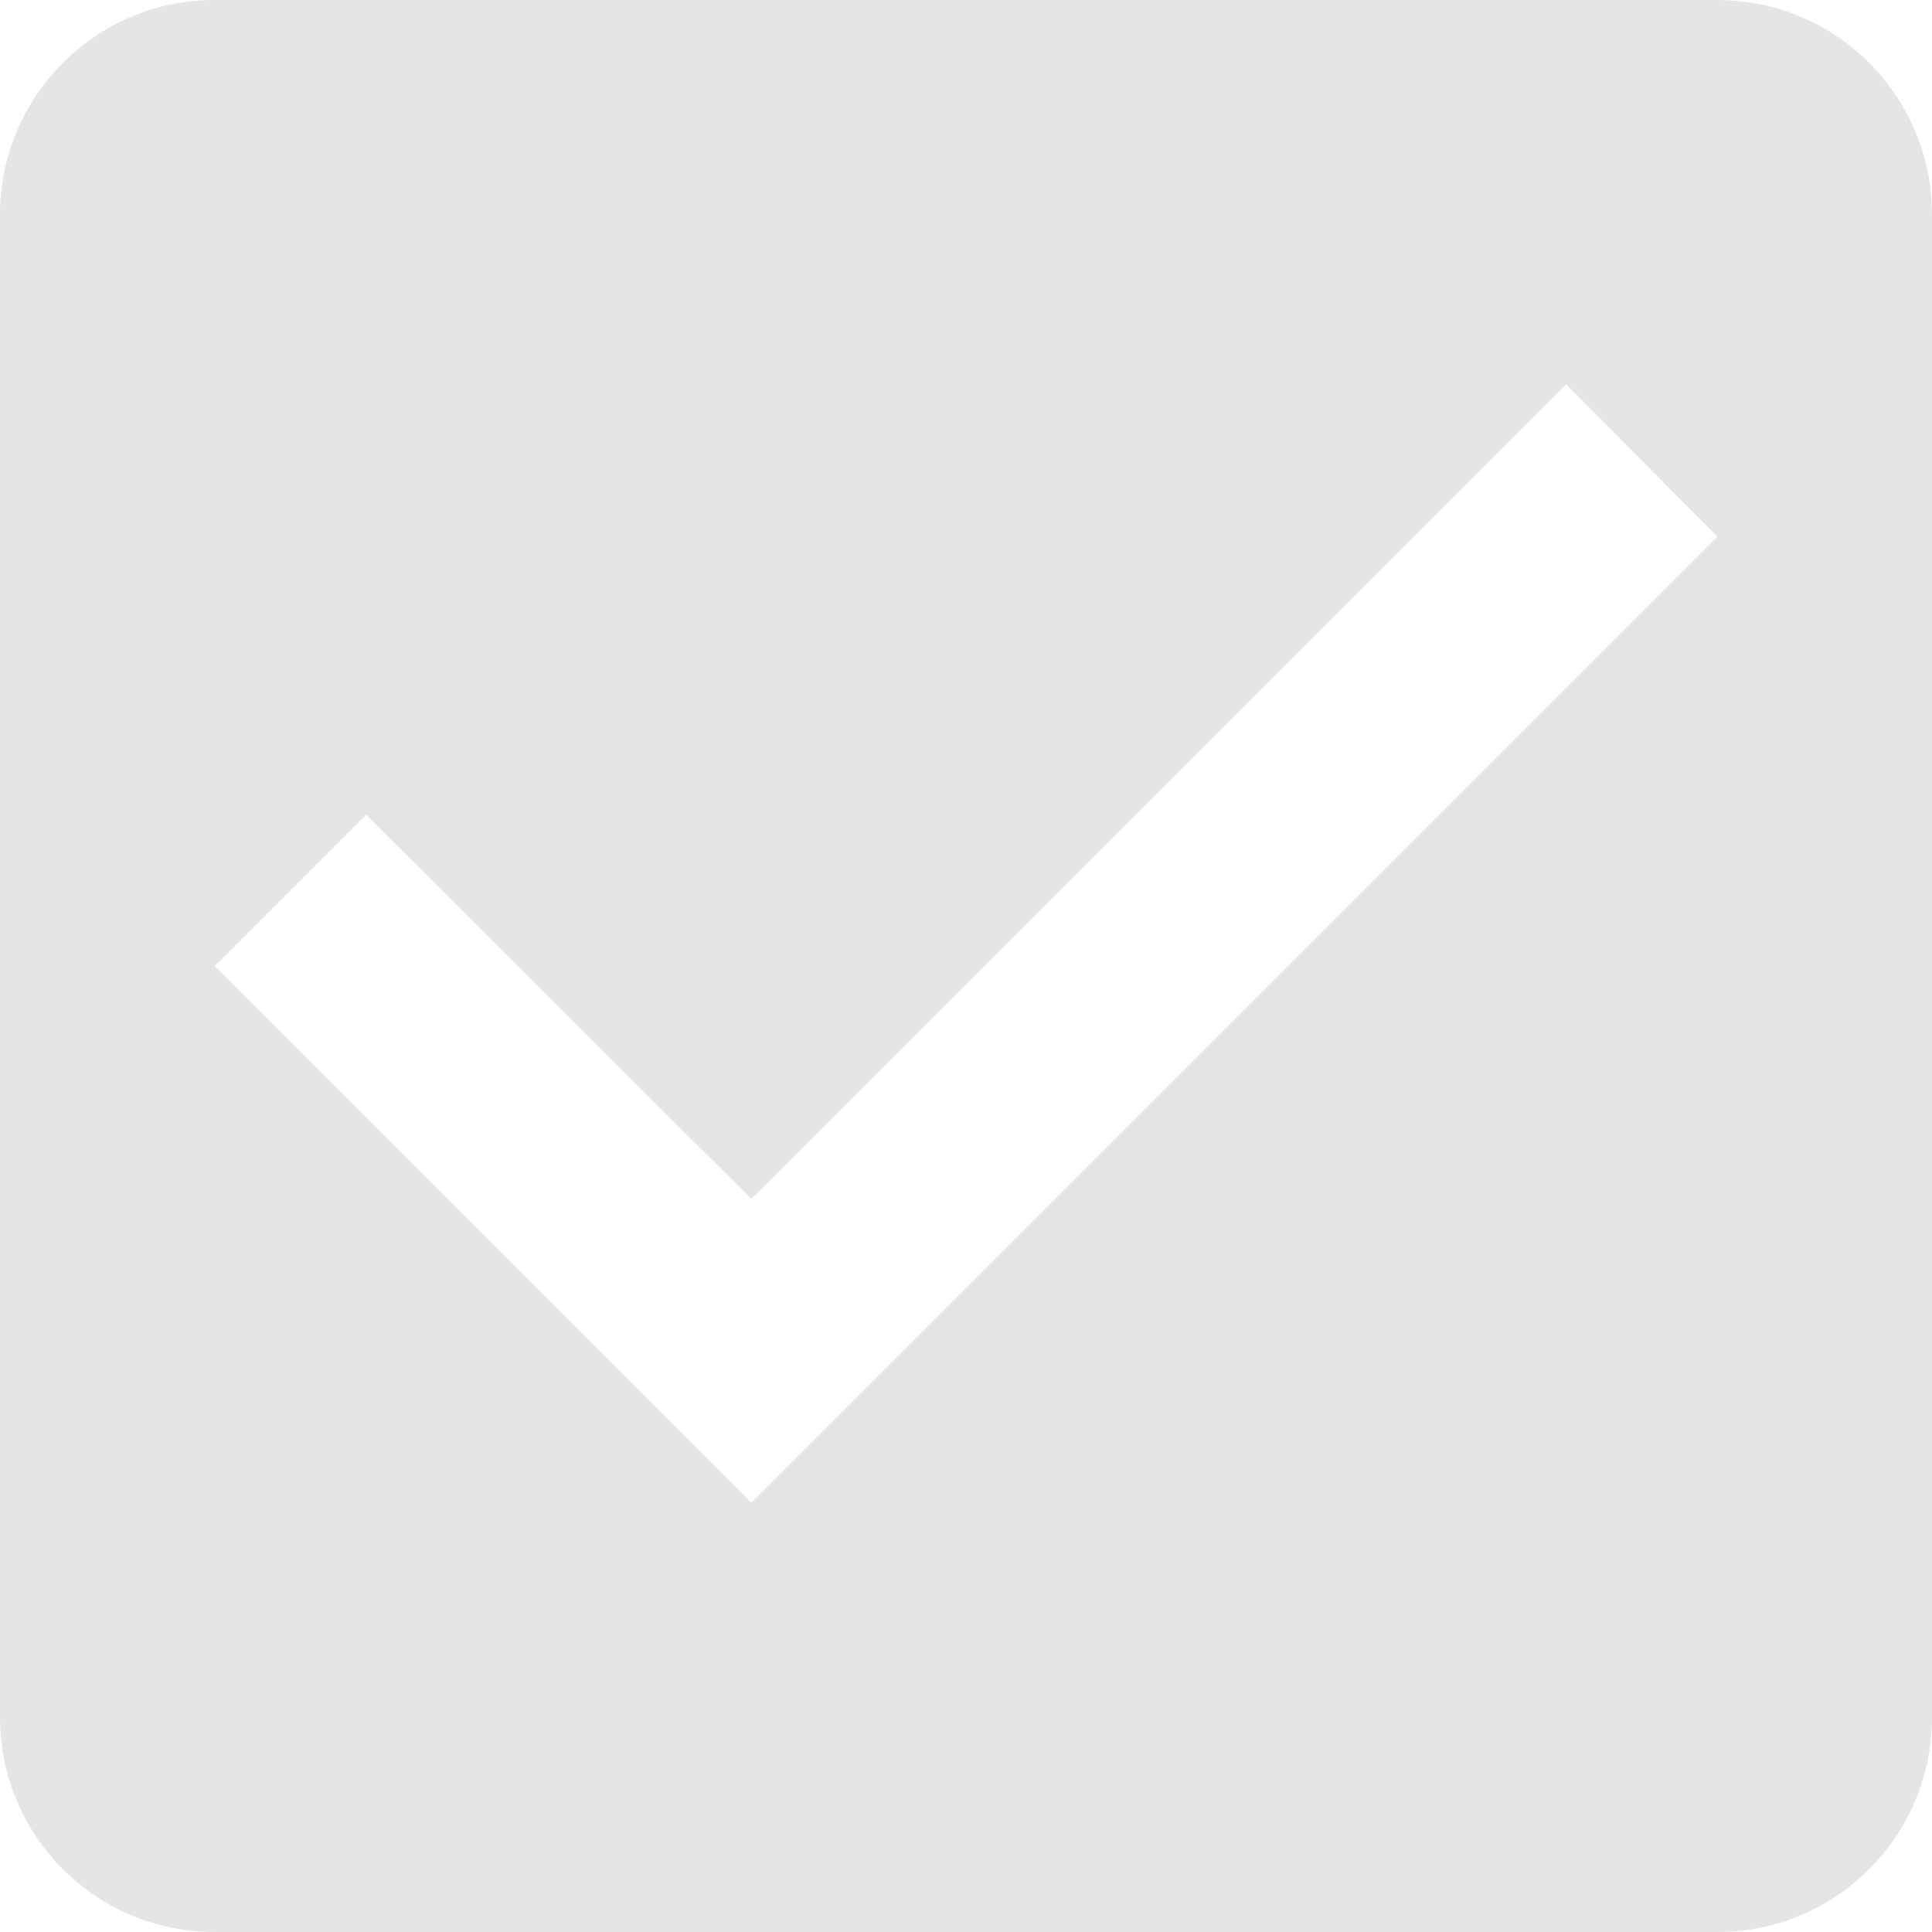 <svg width="30" height="30" viewBox="0 0 30 30" fill="none" xmlns="http://www.w3.org/2000/svg">
<path d="M26.667 0H3.333C1.483 0 0 1.5 0 3.333V26.667C0 28.5 1.483 30 3.333 30H26.667C28.517 30 30 28.5 30 26.667V3.333C30 1.5 28.517 0 26.667 0ZM11.667 23.333L3.333 15L5.683 12.65L11.667 18.617L24.317 5.967L26.667 8.333L11.667 23.333Z" fill="#E5E5E5"/>
</svg>
